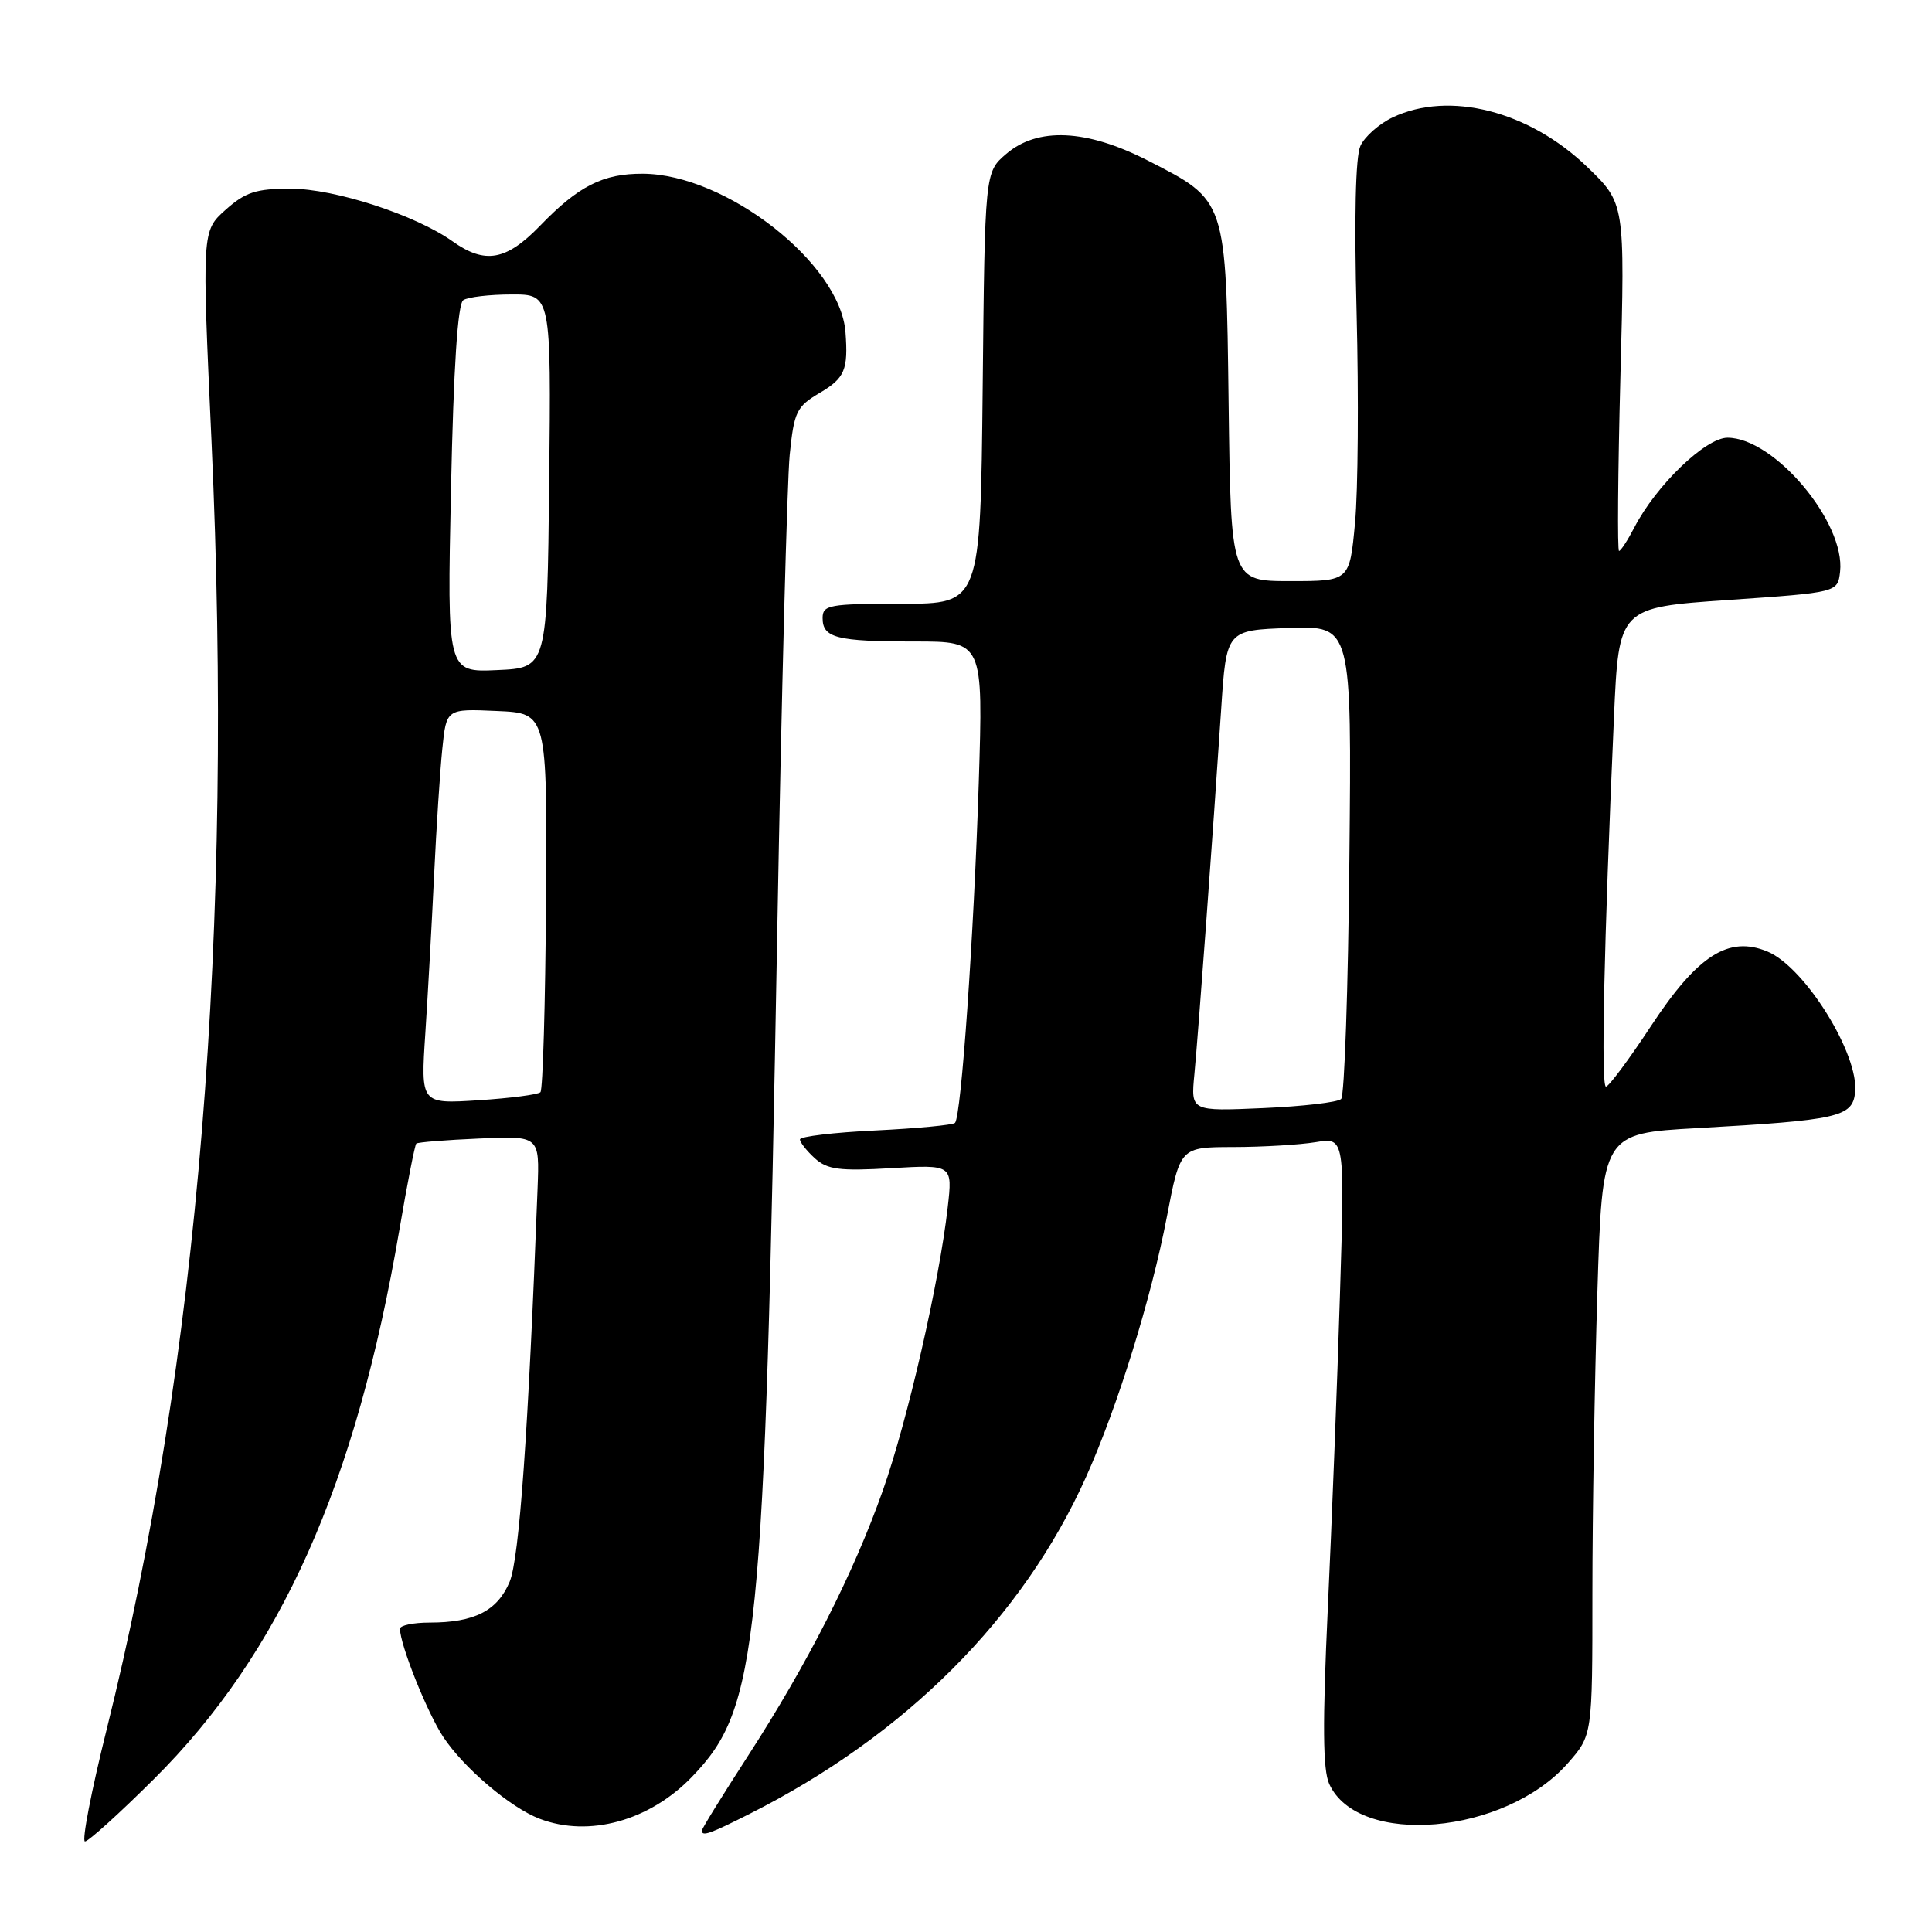 <?xml version="1.0" encoding="UTF-8" standalone="no"?>
<!DOCTYPE svg PUBLIC "-//W3C//DTD SVG 1.1//EN" "http://www.w3.org/Graphics/SVG/1.1/DTD/svg11.dtd" >
<svg xmlns="http://www.w3.org/2000/svg" xmlns:xlink="http://www.w3.org/1999/xlink" version="1.1" viewBox="0 0 256 256">
 <g >
 <path fill="currentColor"
d=" M 20.38 235.75 C 37.20 219.03 47.15 196.76 52.92 162.96 C 53.96 156.85 54.97 151.71 55.16 151.53 C 55.35 151.35 59.10 151.05 63.50 150.86 C 71.50 150.50 71.50 150.50 71.23 157.50 C 70.00 189.81 68.81 206.52 67.53 209.59 C 65.92 213.44 62.86 215.00 56.93 215.00 C 54.77 215.00 53.00 215.37 53.00 215.82 C 53.00 217.92 56.58 226.87 58.71 230.12 C 61.43 234.25 67.64 239.53 71.51 241.00 C 78.05 243.49 86.07 241.28 91.70 235.43 C 100.50 226.30 101.28 218.52 102.99 123.50 C 103.55 92.15 104.30 63.70 104.64 60.27 C 105.22 54.53 105.54 53.88 108.64 52.05 C 111.94 50.10 112.41 48.99 112.03 44.00 C 111.33 34.90 96.21 23.08 85.20 23.02 C 79.91 22.99 76.66 24.63 71.55 29.92 C 67.07 34.54 64.27 35.04 59.97 31.98 C 55.05 28.48 44.35 25.00 38.49 25.00 C 33.92 25.00 32.52 25.46 29.89 27.80 C 26.75 30.61 26.75 30.61 28.03 58.55 C 30.97 123.31 26.33 180.20 14.11 229.25 C 12.09 237.36 10.81 244.00 11.26 244.00 C 11.71 244.00 15.82 240.29 20.38 235.75 Z  M 99.28 240.37 C 119.99 229.94 135.53 214.38 143.91 195.70 C 148.09 186.39 152.55 172.03 154.62 161.21 C 156.39 152.00 156.39 152.00 163.44 151.99 C 167.32 151.98 172.23 151.69 174.35 151.34 C 178.20 150.71 178.20 150.71 177.55 171.60 C 177.20 183.10 176.47 201.81 175.94 213.18 C 175.23 228.44 175.28 234.52 176.13 236.38 C 179.96 244.80 199.43 243.11 207.75 233.63 C 211.00 229.93 211.00 229.93 211.00 211.13 C 211.00 200.78 211.30 182.84 211.66 171.25 C 212.31 150.18 212.31 150.18 224.91 149.48 C 243.53 148.43 245.44 148.01 245.81 144.80 C 246.39 139.78 239.17 128.14 234.19 126.08 C 229.05 123.95 224.96 126.56 218.80 135.90 C 215.89 140.33 213.18 143.97 212.80 143.98 C 212.12 144.00 212.52 125.46 213.86 95.00 C 214.50 80.50 214.50 80.50 229.00 79.50 C 243.50 78.50 243.50 78.50 243.82 75.76 C 244.56 69.26 235.11 58.00 228.90 58.00 C 226.00 58.00 219.43 64.33 216.56 69.89 C 215.67 71.60 214.76 73.00 214.53 73.00 C 214.30 73.00 214.38 62.64 214.71 49.97 C 215.32 26.94 215.32 26.94 210.31 22.12 C 202.61 14.69 192.03 12.00 184.54 15.55 C 182.75 16.40 180.82 18.10 180.26 19.34 C 179.61 20.75 179.43 28.96 179.76 41.56 C 180.04 52.55 179.95 65.02 179.55 69.27 C 178.83 77.00 178.83 77.00 170.97 77.00 C 163.10 77.00 163.10 77.00 162.80 53.57 C 162.45 26.26 162.57 26.63 152.05 21.25 C 143.95 17.11 137.48 16.82 133.31 20.41 C 130.50 22.82 130.50 22.82 130.21 51.41 C 129.91 80.00 129.91 80.00 119.46 80.00 C 109.86 80.00 109.00 80.16 109.00 81.89 C 109.00 84.53 110.85 85.00 121.22 85.00 C 130.28 85.00 130.28 85.00 129.69 103.75 C 129.04 124.00 127.37 147.96 126.54 148.79 C 126.26 149.07 121.52 149.52 116.02 149.79 C 110.51 150.05 106.00 150.59 106.00 150.98 C 106.00 151.37 106.89 152.49 107.97 153.48 C 109.63 154.98 111.24 155.19 118.08 154.79 C 126.22 154.32 126.22 154.32 125.58 159.96 C 124.46 169.89 120.26 188.22 116.98 197.50 C 113.09 208.51 107.00 220.48 99.02 232.81 C 95.71 237.93 93.00 242.31 93.00 242.56 C 93.00 243.38 94.04 243.01 99.28 240.37 Z  M 56.36 136.89 C 56.70 131.73 57.22 122.33 57.52 116.00 C 57.82 109.67 58.31 102.12 58.61 99.21 C 59.15 93.91 59.15 93.91 65.83 94.21 C 72.50 94.50 72.50 94.50 72.35 119.32 C 72.26 132.97 71.93 144.40 71.61 144.72 C 71.30 145.04 67.59 145.52 63.39 145.79 C 55.74 146.28 55.74 146.28 56.36 136.89 Z  M 59.76 64.79 C 60.10 48.64 60.65 40.25 61.39 39.77 C 62.00 39.36 64.87 39.02 67.77 39.02 C 73.03 39.00 73.03 39.00 72.77 63.75 C 72.50 88.50 72.50 88.50 65.87 88.79 C 59.24 89.09 59.24 89.09 59.76 64.79 Z  M 158.26 142.37 C 158.78 136.95 160.74 110.19 161.81 94.00 C 162.50 83.50 162.50 83.50 170.80 83.21 C 179.11 82.92 179.11 82.92 178.80 113.88 C 178.64 130.90 178.15 145.19 177.71 145.62 C 177.28 146.06 172.62 146.60 167.36 146.83 C 157.79 147.25 157.79 147.25 158.26 142.37 Z "/>
</g>
</svg>